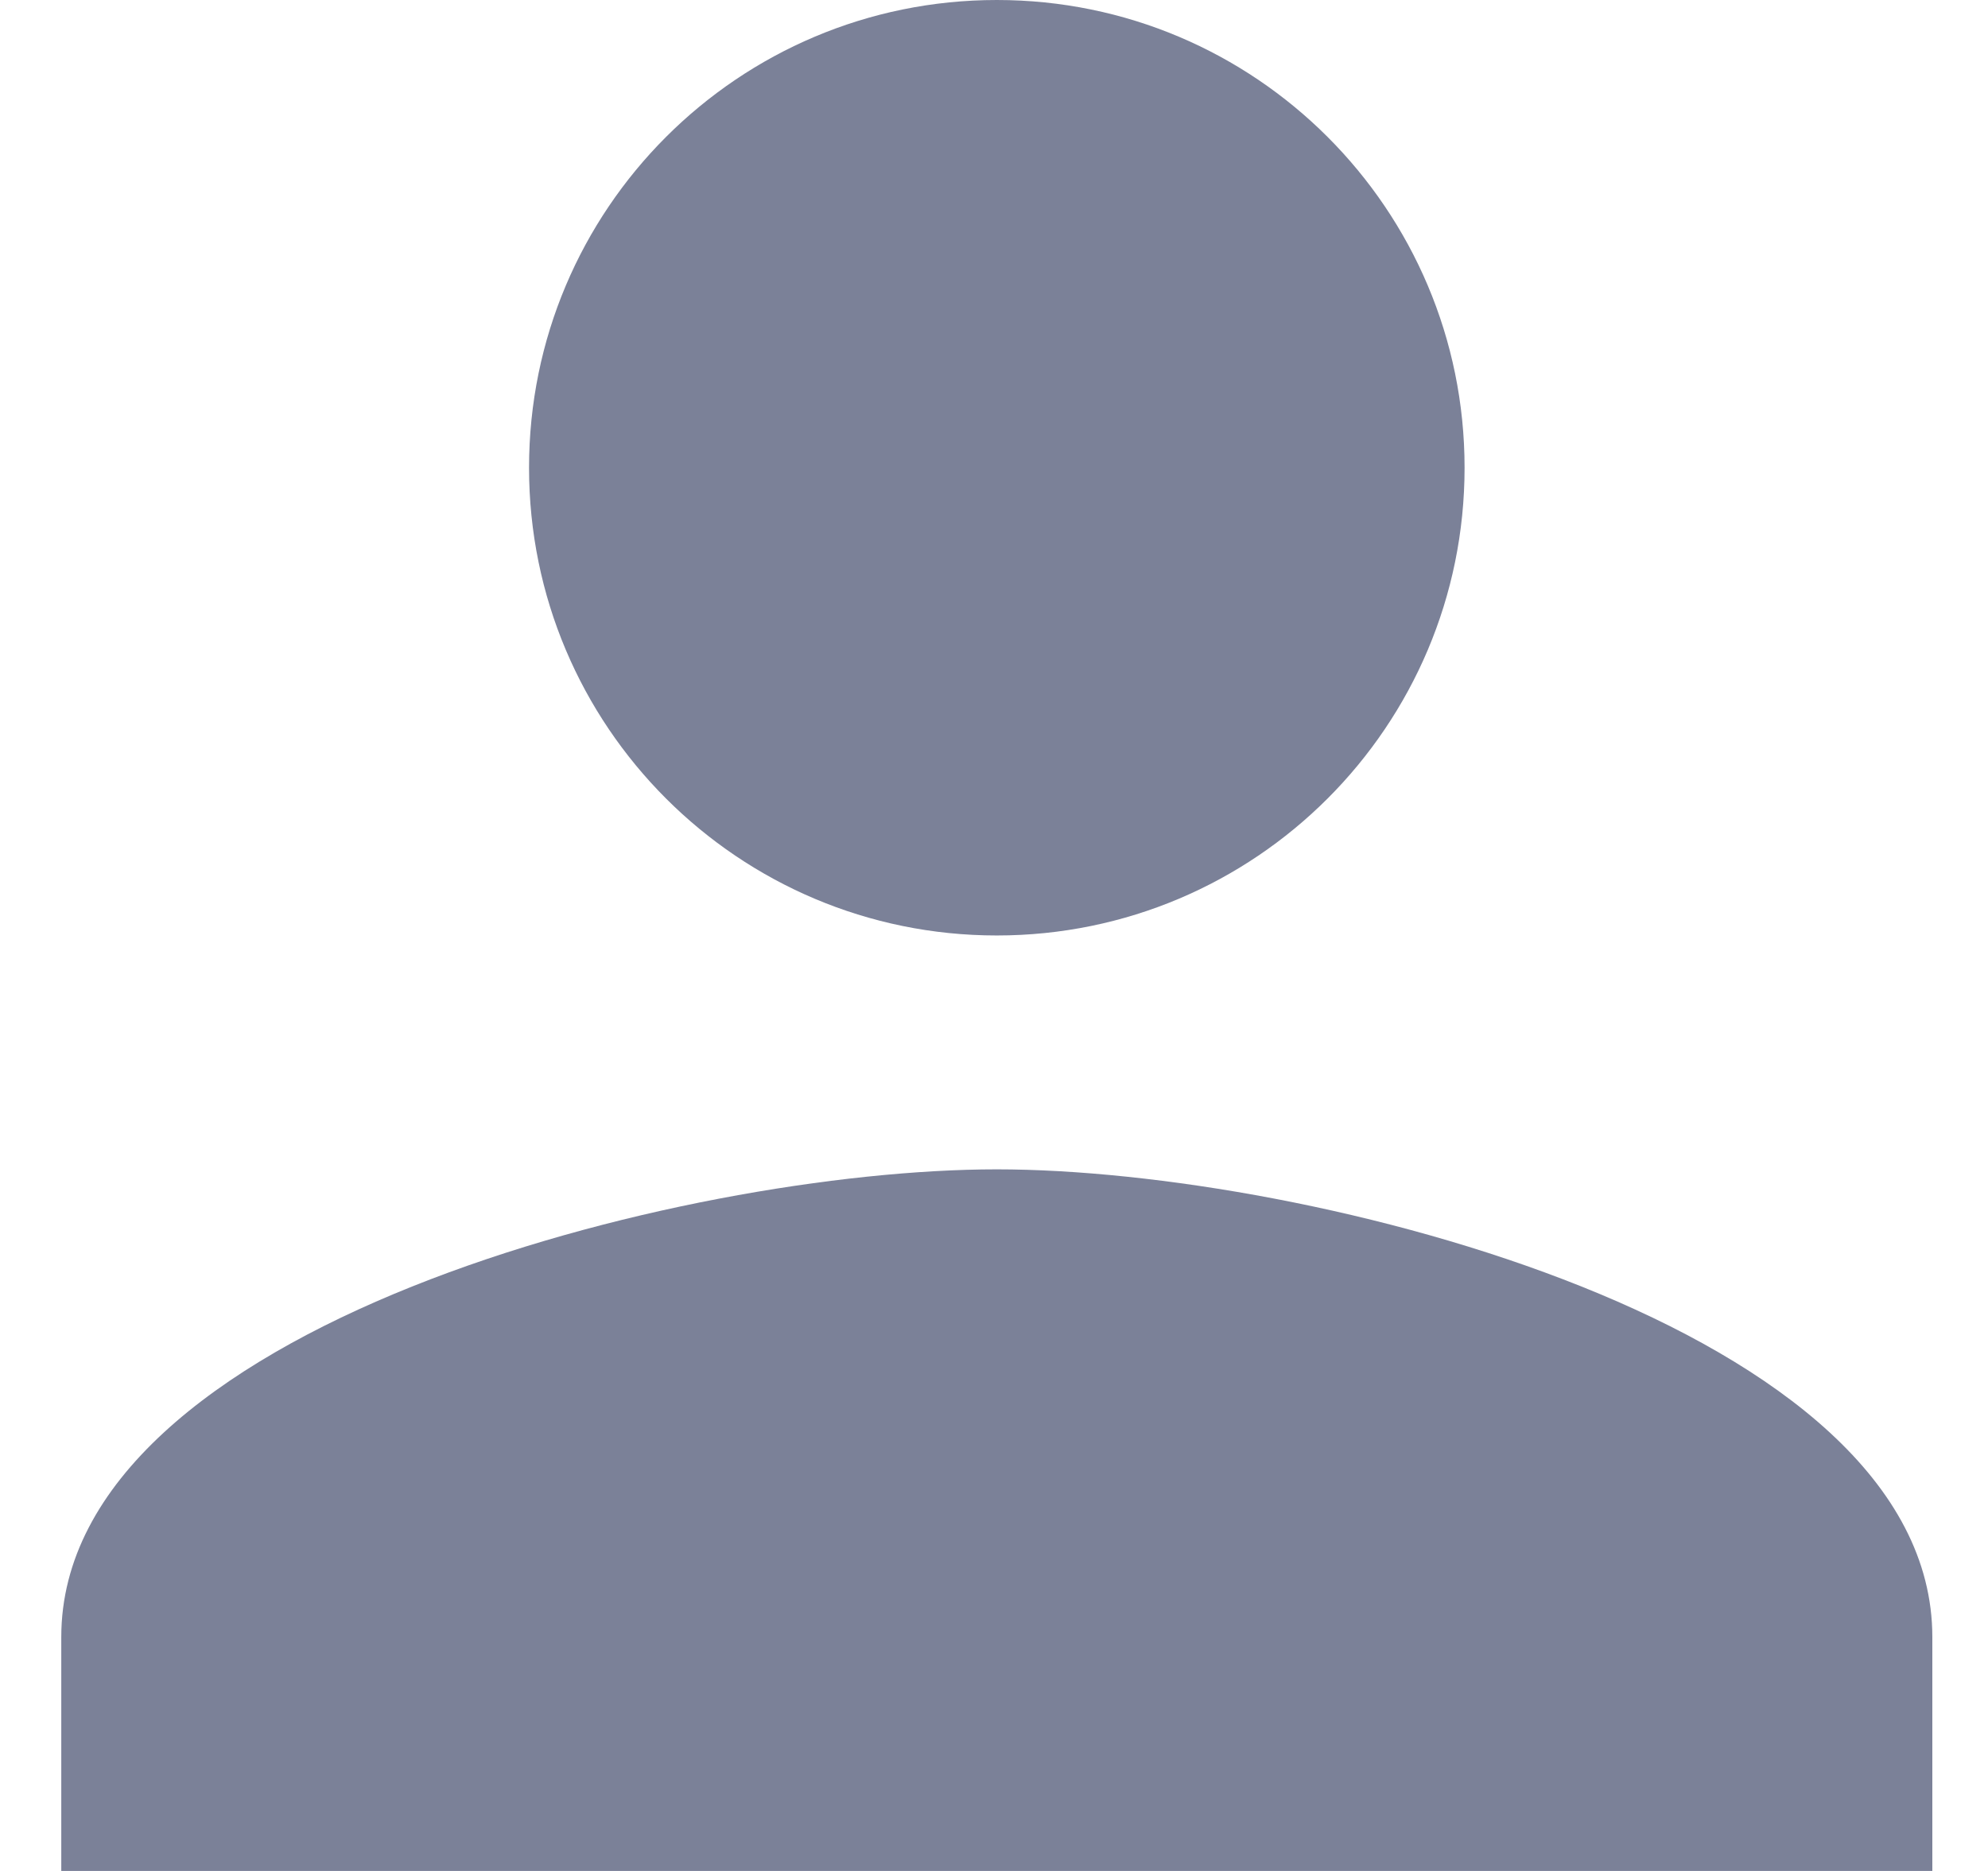 <svg width="17" height="16" viewBox="0 0 17 16" fill="none" xmlns="http://www.w3.org/2000/svg">
<path d="M8.524 8C10.734 8 12.524 6.21 12.524 4C12.524 1.79 10.734 0 8.524 0C6.314 0 4.524 1.79 4.524 4C4.524 6.21 6.314 8 8.524 8ZM8.524 10C5.854 10 0.524 11.34 0.524 14V16H16.524V14C16.524 11.34 11.194 10 8.524 10Z" fill="#7B8198"/>
</svg>
